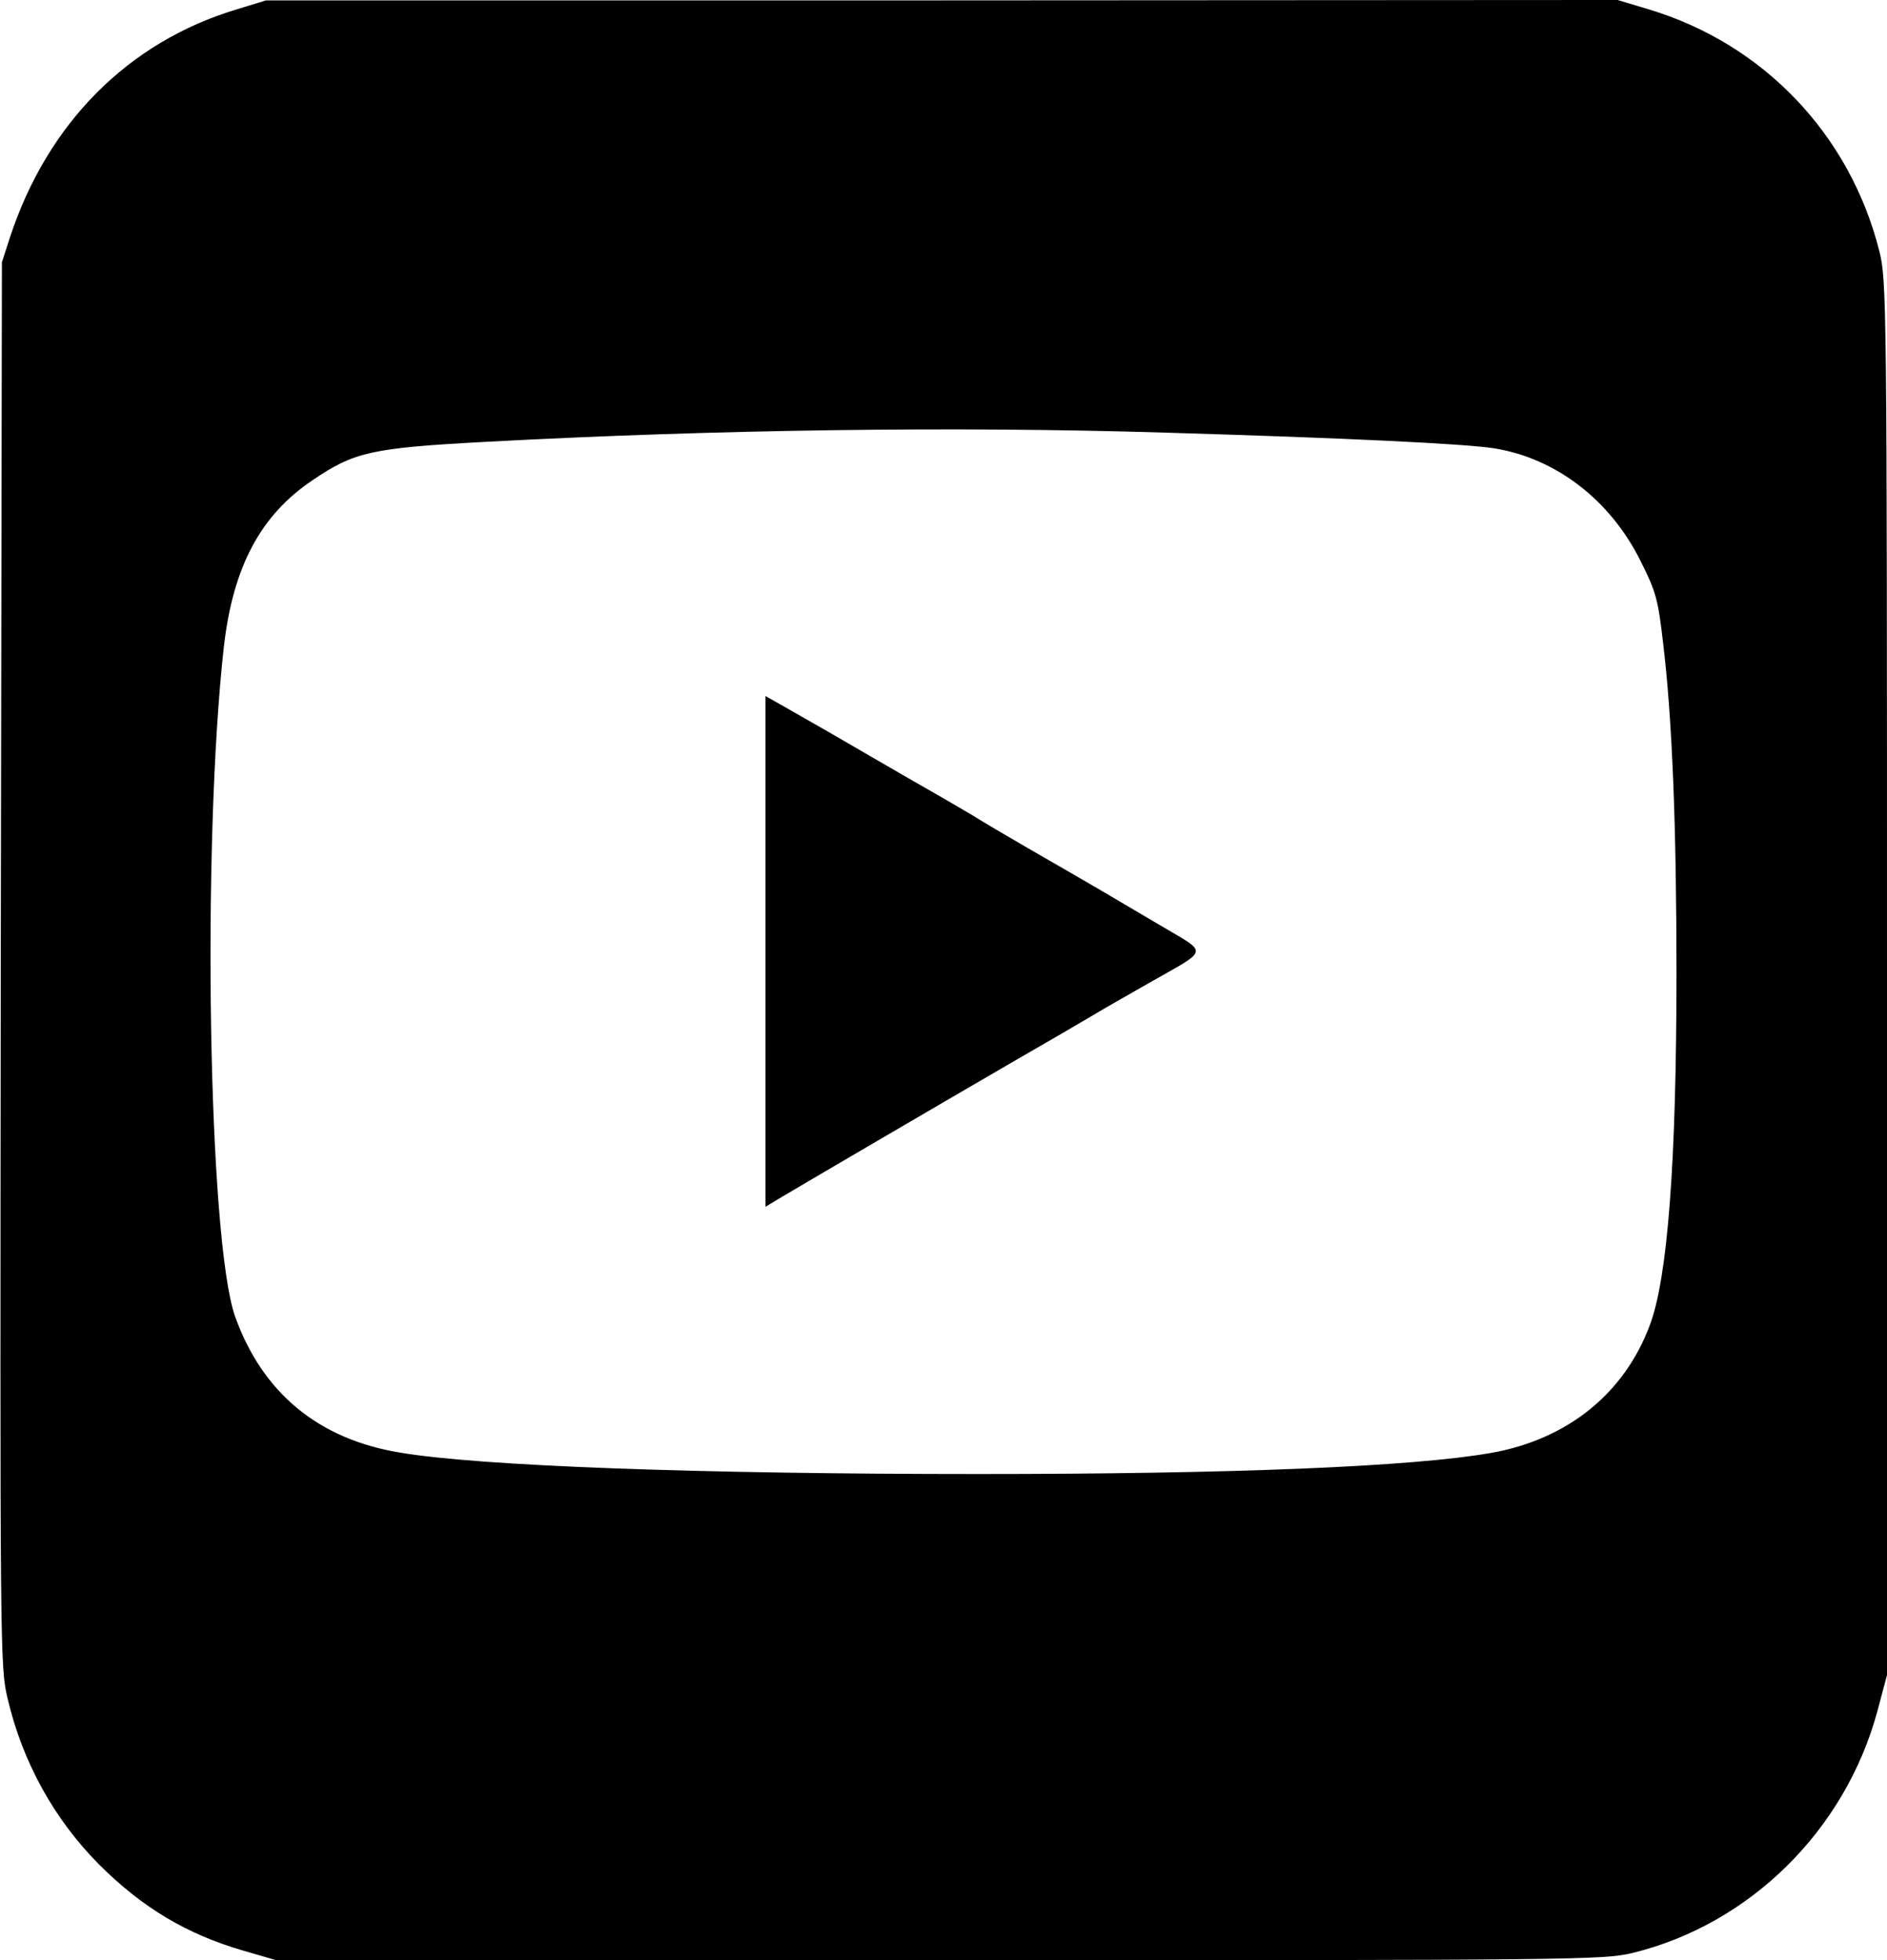 <?xml version="1.0" standalone="no"?>
<!DOCTYPE svg PUBLIC "-//W3C//DTD SVG 20010904//EN"
 "http://www.w3.org/TR/2001/REC-SVG-20010904/DTD/svg10.dtd">
<svg version="1.0" xmlns="http://www.w3.org/2000/svg"
 width="493pt" height="512pt" viewBox="0 0 493 512"
 preserveAspectRatio="xMidYMid meet">

<g transform="translate(0,512) scale(0.1,-0.1)"
fill="#000000" stroke="none">
<path d="M620 5096 c-285 -85 -496 -298 -594 -596 l-21 -65 -3 -1833 c-2
-1809 -2 -1835 18 -1919 39 -166 122 -315 238 -432 114 -114 230 -183 378
-226 l86 -25 1732 0 c1675 0 1734 1 1811 19 307 75 556 321 640 632 l25 94 0
1820 c0 1782 -1 1822 -20 1899 -77 305 -303 542 -604 632 l-80 24 -1765 -1
-1766 0 -75 -23z m2425 -1106 c471 -14 783 -29 859 -41 161 -26 303 -135 382
-294 41 -81 46 -102 59 -214 24 -199 35 -480 35 -863 0 -492 -23 -797 -70
-920 -67 -179 -216 -298 -415 -333 -206 -36 -674 -55 -1340 -55 -733 0 -1305
21 -1510 56 -214 35 -360 157 -431 356 -70 200 -87 1233 -29 1750 24 208 96
343 232 434 109 74 154 84 453 100 598 32 1223 41 1775 24z"/>
<path d="M2000 2635 l0 -667 33 20 c38 23 385 226 607 355 85 49 180 104 210
122 30 18 98 57 151 87 161 92 158 75 27 153 -112 66 -148 88 -343 200 -55 32
-120 70 -145 86 -25 15 -106 62 -180 104 -74 43 -162 94 -195 113 -33 19 -84
48 -112 64 l-53 30 0 -667z"/>
</g>
</svg>
